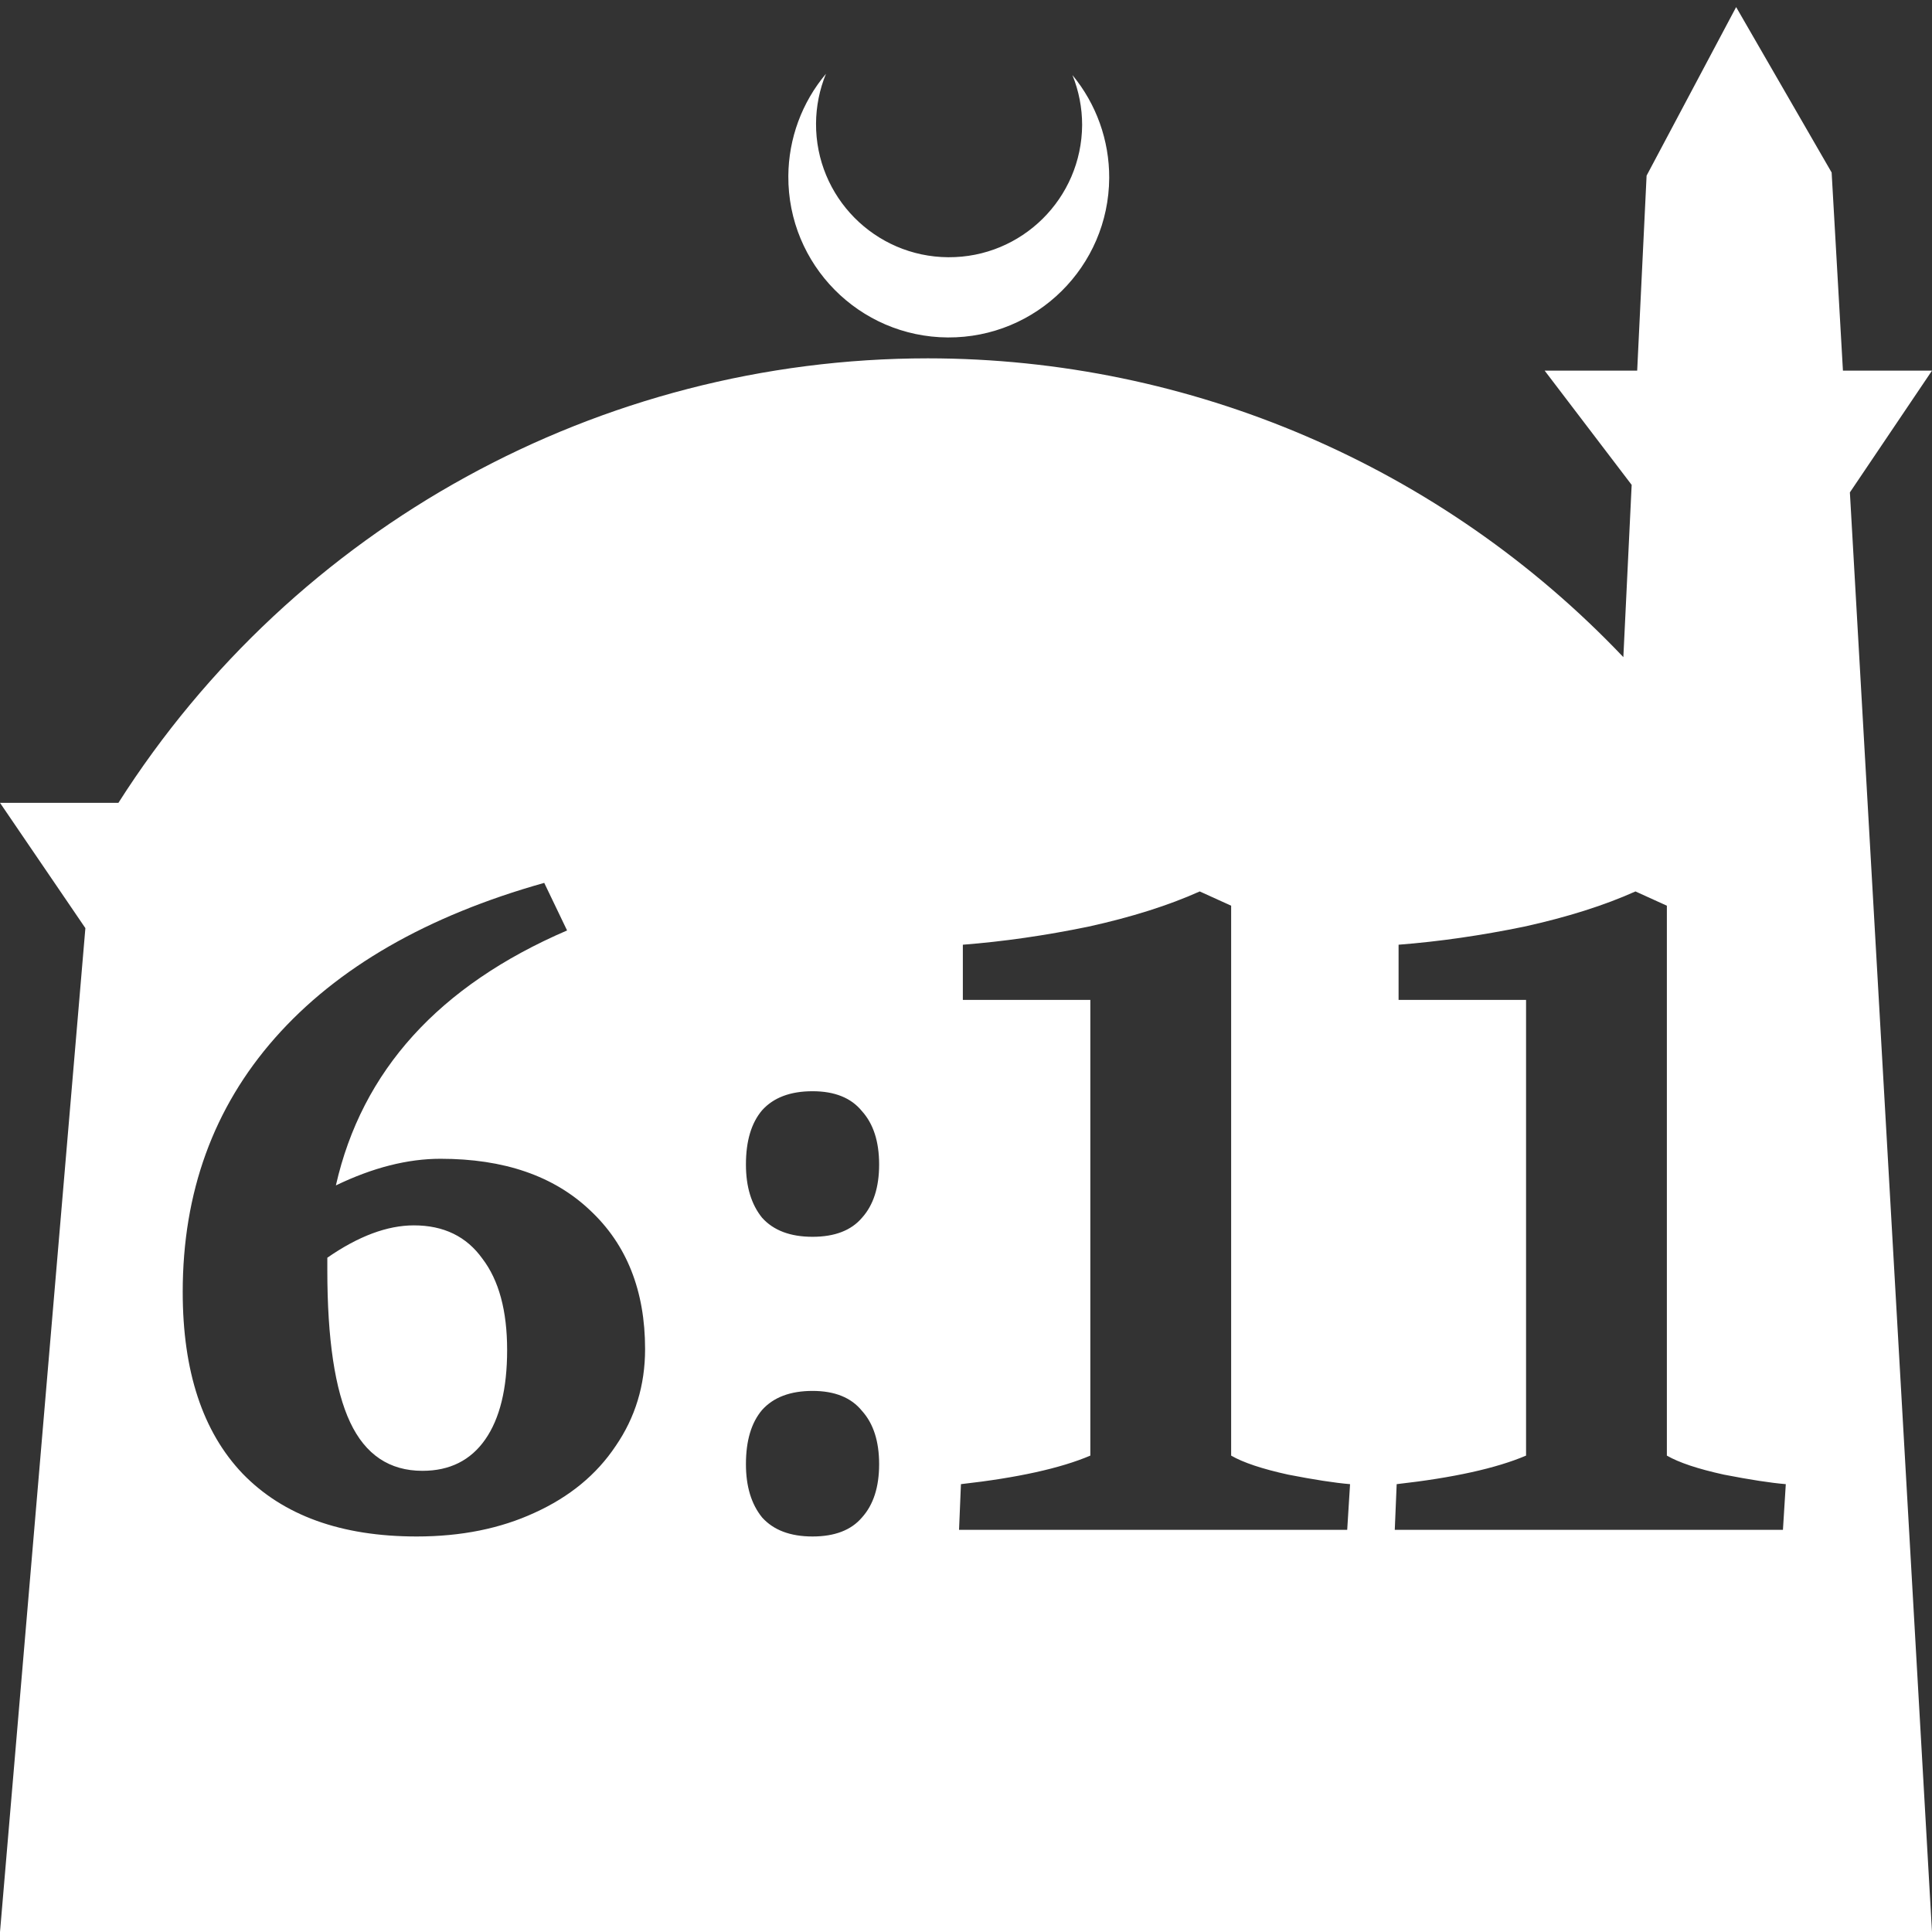<?xml version="1.0" encoding="UTF-8" standalone="no"?>
<!-- Created with Inkscape (http://www.inkscape.org/) -->

<svg
   width="172.67mm"
   height="172.67mm"
   viewBox="0 0 172.67 172.67"
   version="1.1"
   id="svg1"
   xml:space="preserve"
   xmlns="http://www.w3.org/2000/svg"
   xmlns:svg="http://www.w3.org/2000/svg"><rect x="0" y="0" width="172.67" height="172.67" fill="#333333" stroke="none"/><defs
     id="defs1" /><g
     id="layer1"
     transform="translate(157.251,198.81)"><path
       id="path5"
       style="fill:#ffffff;fill-opacity:1;stroke-width:0.805;stroke-linecap:round;stroke-linejoin:round"
       d="M -2.086 -198.177 L -10.089 -183.113 L -10.93 -165.684 L -19.199 -165.684 L -11.423 -155.474 L -12.166 -140.079 C -28.353 -157.121 -50.824 -166.774 -74.327 -166.784 C -103.645 -166.774 -130.927 -151.792 -146.667 -127.059 L -157.251 -127.059 L -149.62 -115.86 L -157.251 -26.14 L -8.514 -26.14 L 15.419 -26.14 L 8.08 -154.802 L 15.419 -165.684 L 7.459 -165.684 L 6.449 -183.393 L -2.086 -198.177 z M -83.431 -192.216 C -85.585 -189.655 -86.775 -186.421 -86.795 -183.075 C -86.842 -175.155 -80.46 -168.697 -72.54 -168.651 C -64.621 -168.604 -58.163 -174.986 -58.117 -182.905 C -58.103 -186.26 -59.266 -189.514 -61.404 -192.1 C -60.831 -190.684 -60.537 -189.17 -60.537 -187.641 C -60.576 -181.074 -65.931 -175.782 -72.498 -175.82 C -79.065 -175.859 -84.358 -181.214 -84.319 -187.781 C -84.309 -189.303 -84.008 -190.808 -83.431 -192.216 z M -108.611 -119.904 L -106.57 -115.652 C -118.02 -110.721 -124.908 -103.125 -127.232 -92.865 C -123.944 -94.452 -120.826 -95.246 -117.879 -95.246 C -112.21 -95.246 -107.76 -93.715 -104.529 -90.654 C -101.241 -87.593 -99.597 -83.455 -99.597 -78.24 C -99.597 -75.009 -100.476 -72.118 -102.233 -69.567 C -103.934 -67.017 -106.343 -65.032 -109.461 -63.615 C -112.522 -62.198 -116.036 -61.489 -120.004 -61.489 C -126.75 -61.489 -131.937 -63.36 -135.564 -67.101 C -139.136 -70.843 -140.921 -76.256 -140.921 -83.342 C -140.921 -92.241 -138.172 -99.809 -132.674 -106.044 C -127.119 -112.336 -119.097 -116.956 -108.611 -119.904 z M -50.026 -119.139 L -47.219 -117.864 L -47.219 -68.717 C -46.142 -68.093 -44.442 -67.526 -42.118 -67.016 C -39.794 -66.563 -37.952 -66.279 -36.591 -66.166 L -36.846 -62.085 L -71.538 -62.085 L -71.368 -66.166 C -66.323 -66.733 -62.468 -67.583 -59.804 -68.717 L -59.804 -109.446 L -71.198 -109.446 L -71.198 -114.377 C -67.57 -114.66 -63.828 -115.199 -59.974 -115.993 C -56.119 -116.843 -52.803 -117.892 -50.026 -119.139 z M -11.083 -119.139 L -8.277 -117.864 L -8.277 -68.717 C -7.2 -68.093 -5.499 -67.526 -3.175 -67.016 C -0.851 -66.563 0.992 -66.279 2.352 -66.166 L 2.097 -62.085 L -32.595 -62.085 L -32.425 -66.166 C -27.38 -66.733 -23.525 -67.583 -20.861 -68.717 L -20.861 -109.446 L -32.255 -109.446 L -32.255 -114.377 C -28.627 -114.66 -24.886 -115.199 -21.031 -115.993 C -17.176 -116.843 -13.86 -117.892 -11.083 -119.139 z M -84.632 -101.283 C -82.648 -101.283 -81.174 -100.688 -80.211 -99.497 C -79.19 -98.364 -78.68 -96.777 -78.68 -94.736 C -78.68 -92.695 -79.19 -91.108 -80.211 -89.974 C -81.174 -88.84 -82.648 -88.273 -84.632 -88.273 C -86.616 -88.273 -88.119 -88.84 -89.139 -89.974 C -90.103 -91.164 -90.584 -92.752 -90.584 -94.736 C -90.584 -96.833 -90.103 -98.448 -89.139 -99.582 C -88.119 -100.716 -86.616 -101.283 -84.632 -101.283 z M -120.259 -89.294 C -122.64 -89.294 -125.219 -88.33 -127.997 -86.403 L -127.997 -85.298 C -127.997 -79.119 -127.317 -74.584 -125.956 -71.693 C -124.596 -68.802 -122.442 -67.357 -119.494 -67.357 C -117.057 -67.357 -115.186 -68.292 -113.882 -70.162 C -112.578 -72.033 -111.927 -74.697 -111.927 -78.155 C -111.927 -81.669 -112.664 -84.39 -114.137 -86.318 C -115.555 -88.302 -117.595 -89.294 -120.259 -89.294 z M -84.632 -74.499 C -82.648 -74.499 -81.174 -73.904 -80.211 -72.713 C -79.19 -71.58 -78.68 -69.992 -78.68 -67.951 C -78.68 -65.911 -79.19 -64.324 -80.211 -63.19 C -81.174 -62.056 -82.648 -61.489 -84.632 -61.489 C -86.616 -61.489 -88.119 -62.056 -89.139 -63.19 C -90.103 -64.38 -90.584 -65.967 -90.584 -67.951 C -90.584 -70.049 -90.103 -71.664 -89.139 -72.798 C -88.119 -73.932 -86.616 -74.499 -84.632 -74.499 z " /></g></svg>
